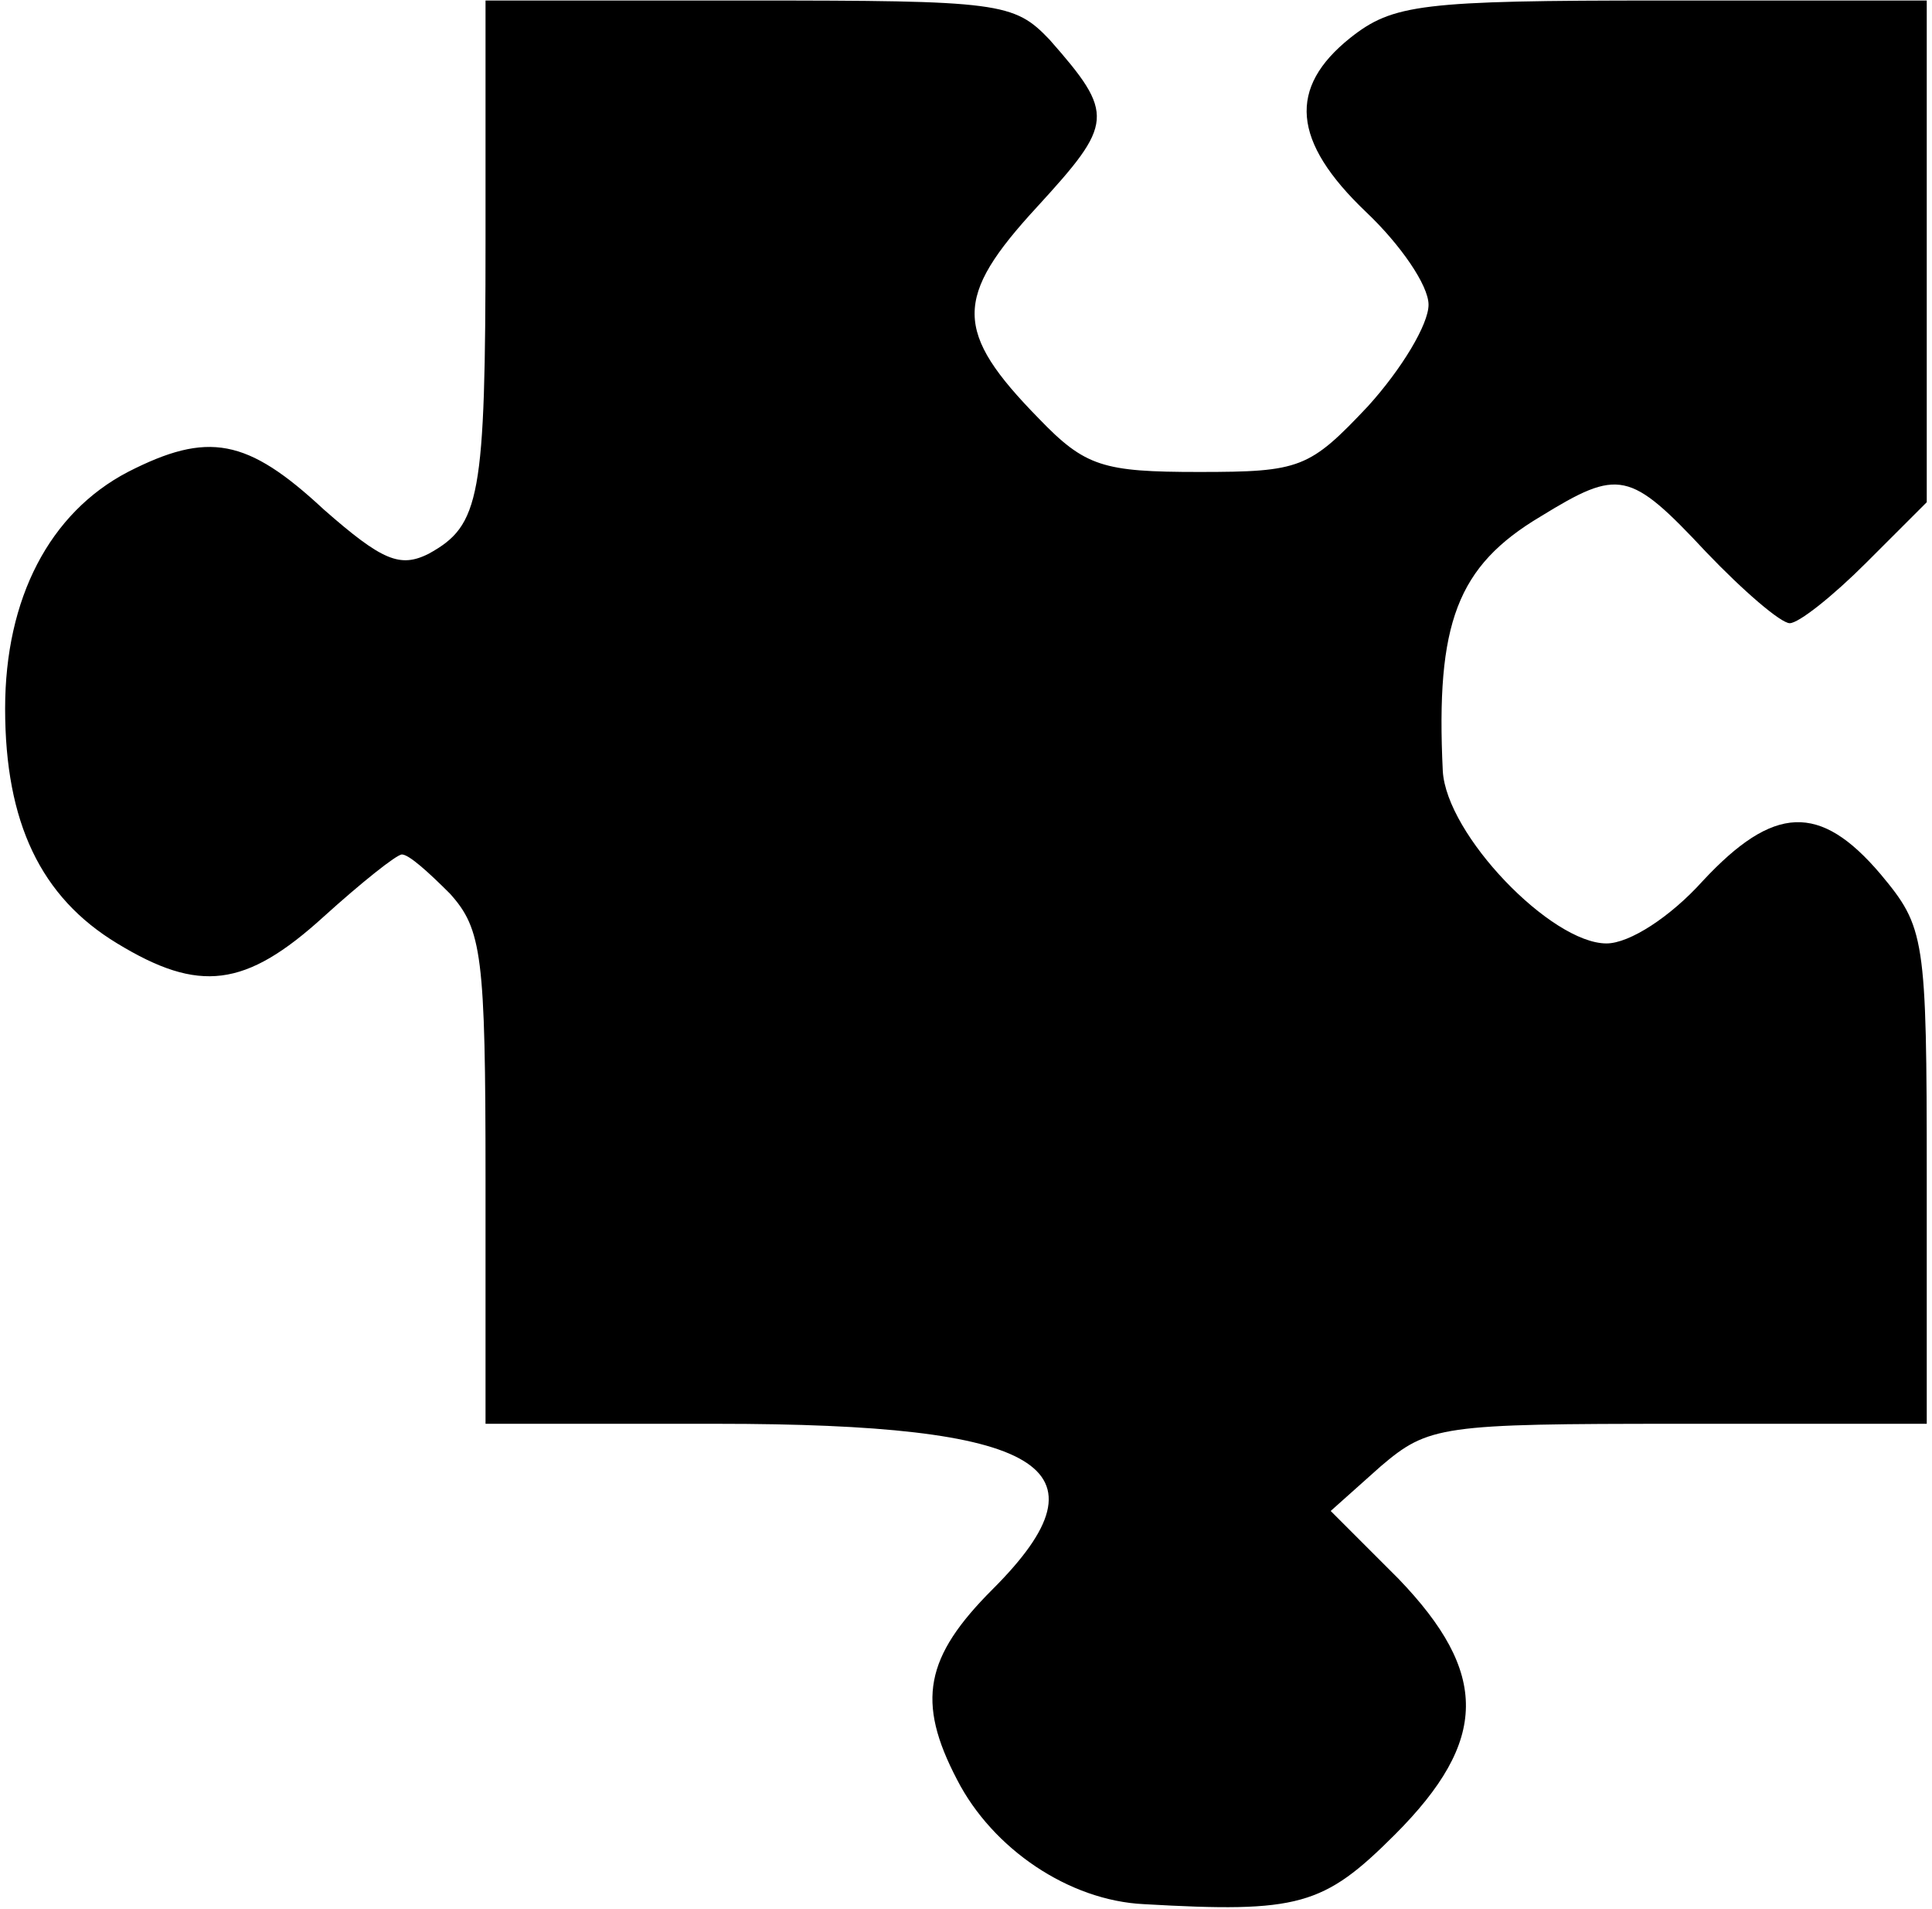 <svg width="169" height="167" viewBox="0 0 169 167" fill="none" xmlns="http://www.w3.org/2000/svg">
<path d="M42.471 20.896C42.471 43.615 42.004 45.95 37.49 48.439C35 49.684 33.444 49.062 28.307 44.549C21.615 38.325 18.191 37.702 11.187 41.281C4.339 44.86 0.448 52.33 0.448 61.977C0.448 71.937 3.56 78.472 10.253 82.518C17.413 86.875 21.459 86.408 28.307 80.184C31.576 77.227 34.689 74.737 35.156 74.737C35.778 74.737 37.49 76.294 39.358 78.161C42.16 81.273 42.471 83.607 42.471 103.059V124.533H62.704C91.187 124.533 97.568 128.268 86.829 139.005C80.914 144.918 80.136 148.808 83.716 155.655C86.829 161.724 93.521 166.237 100.058 166.548C113.599 167.326 115.778 166.703 122.004 160.479C130.253 152.232 130.253 146.318 122.315 138.071L116.401 132.158L120.759 128.268C124.961 124.689 126.051 124.533 146.907 124.533H168.541V102.903C168.541 81.896 168.385 81.118 164.494 76.449C159.202 70.225 155.156 70.38 148.93 77.072C146.128 80.184 142.549 82.518 140.525 82.518C135.7 82.518 126.518 73.026 126.206 67.424C125.584 54.508 127.451 49.529 134.767 45.172C141.615 40.97 142.549 41.126 149.241 48.284C152.51 51.707 155.778 54.508 156.556 54.508C157.335 54.508 160.292 52.174 163.249 49.217L168.541 43.927V21.986V0.044H145.35C124.339 0.044 121.848 0.356 118.113 3.312C112.665 7.669 112.977 12.338 119.514 18.562C122.471 21.363 124.961 24.942 124.961 26.654C124.961 28.366 122.626 32.256 119.669 35.524C114.533 40.97 113.755 41.281 104.883 41.281C96.479 41.281 94.922 40.815 90.876 36.613C83.405 28.988 83.405 26.032 90.72 18.095C97.412 10.782 97.568 10.004 91.809 3.468C88.697 0.2 87.451 0.044 65.506 0.044H42.471V20.896Z" fill="black"/>
</svg>
